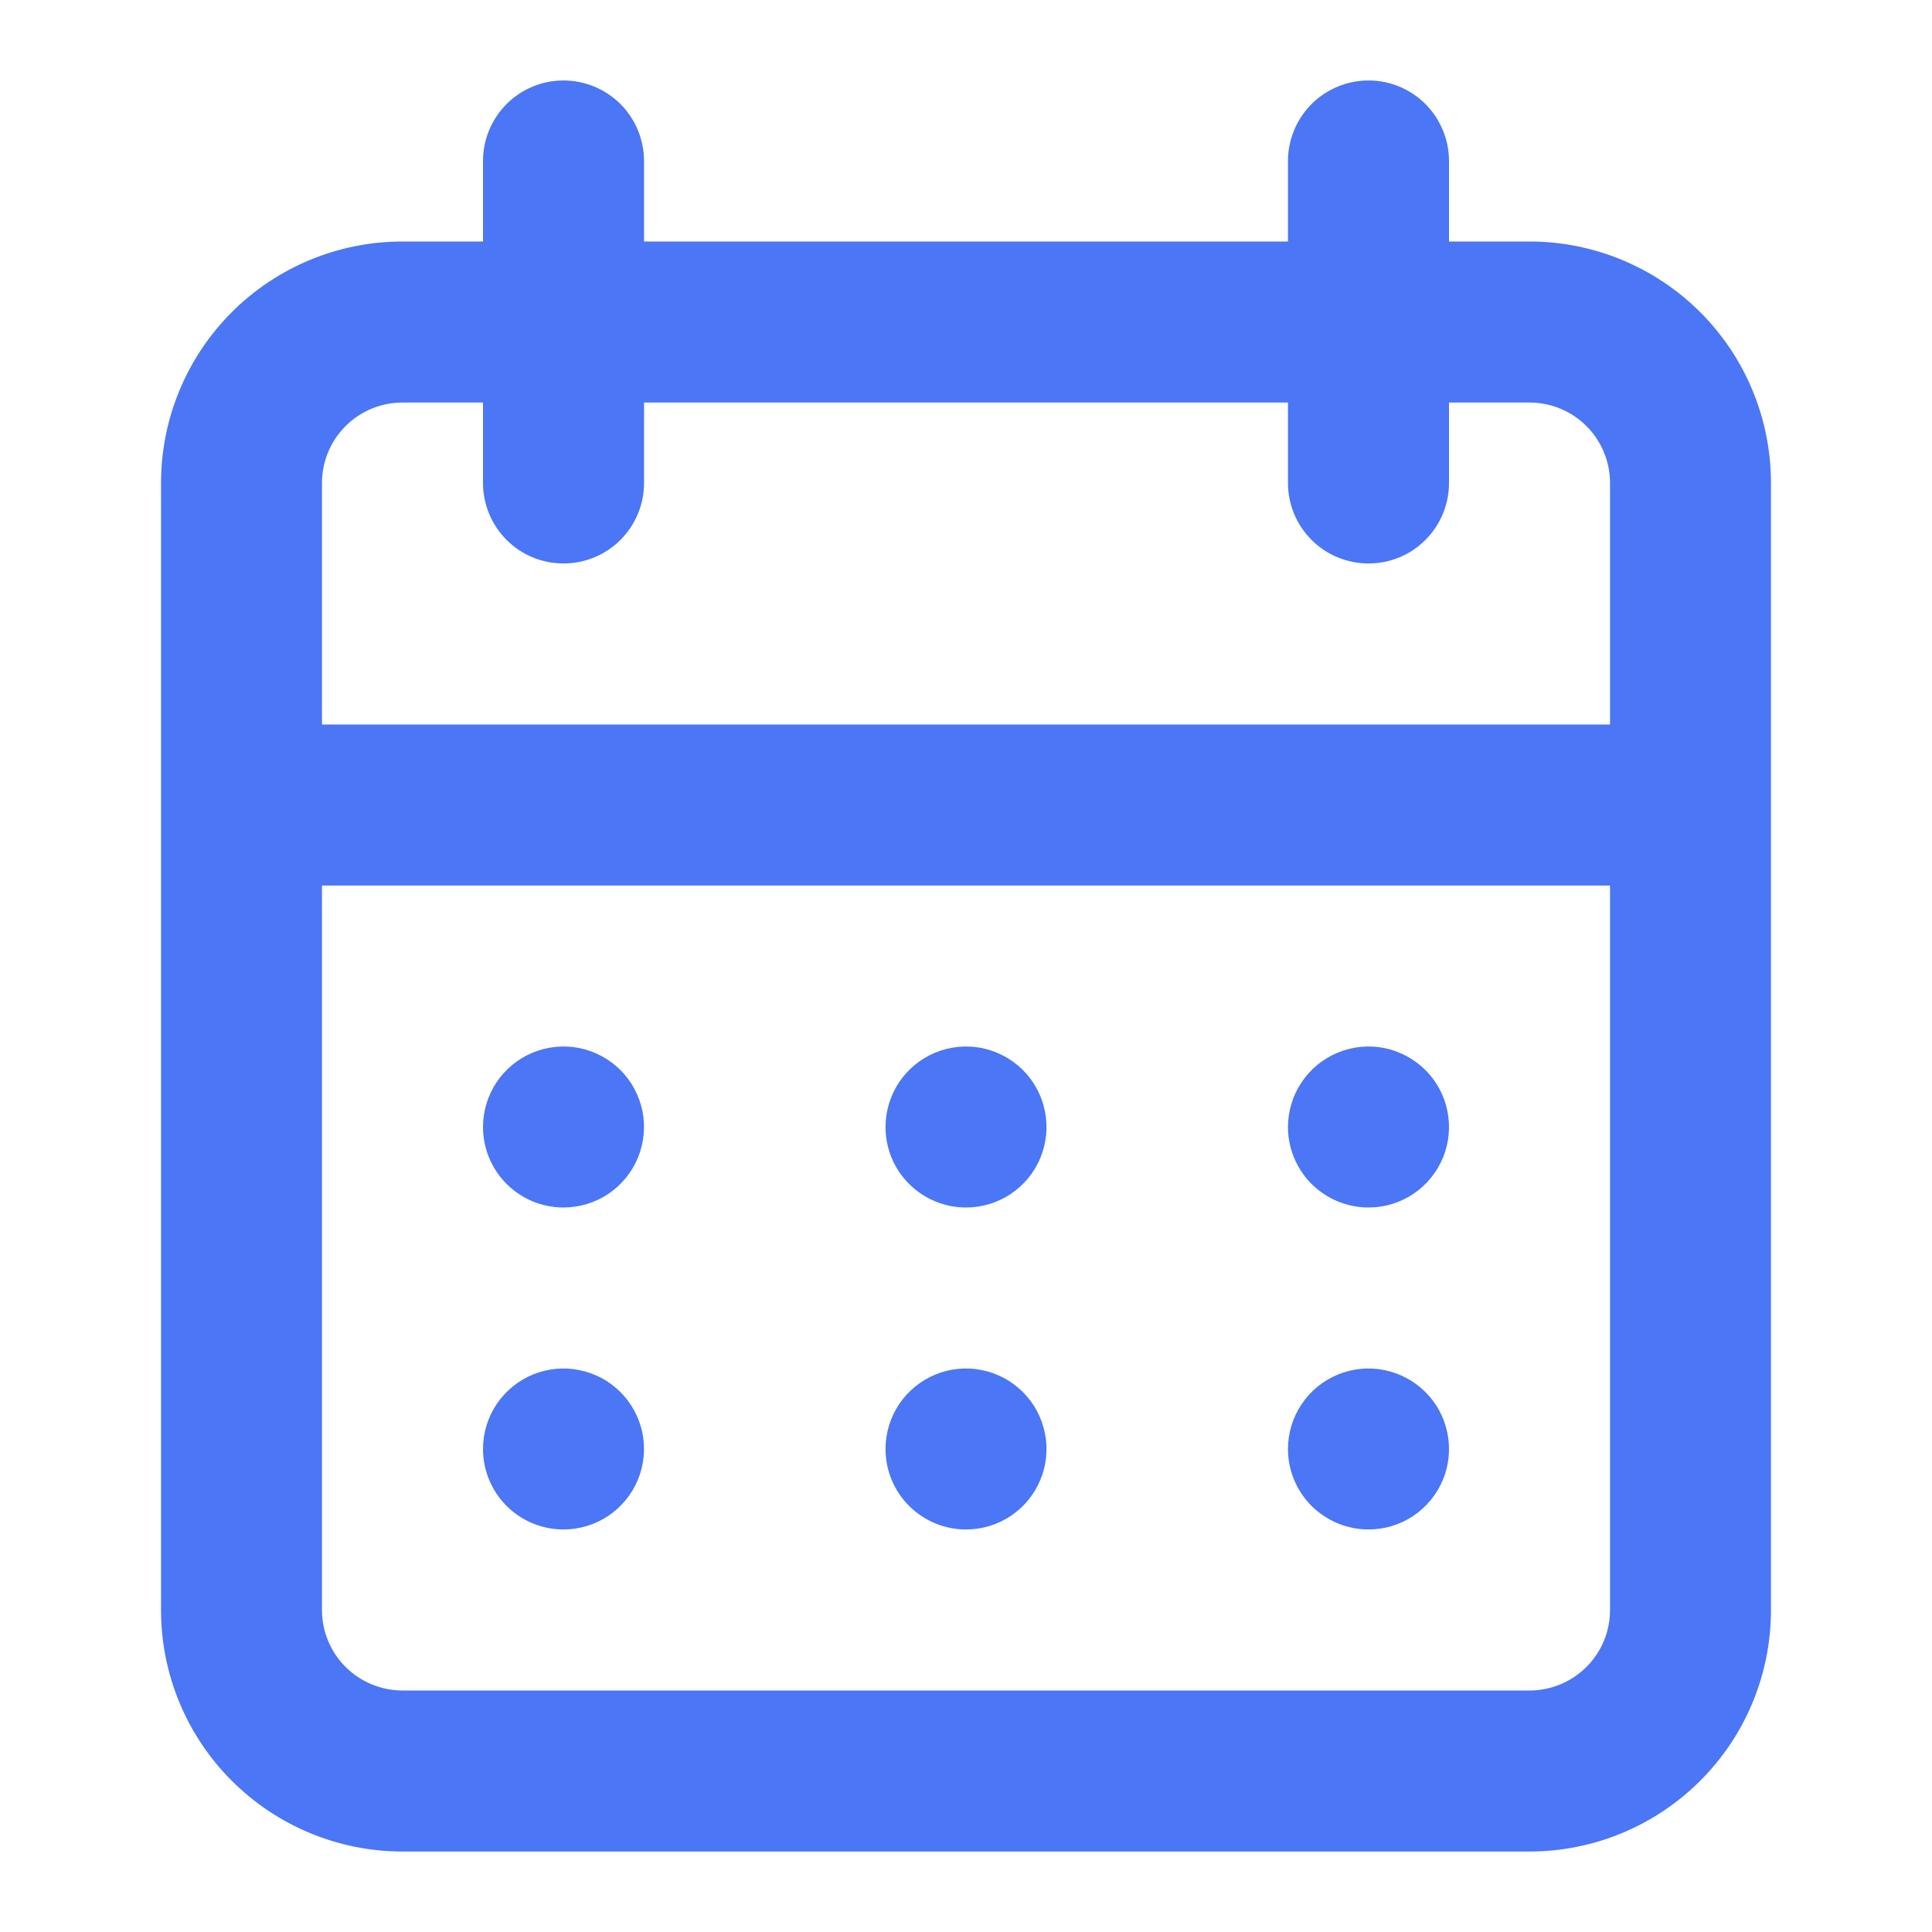 <svg width="20" height="20" viewBox="0 0 20 20" fill="none" xmlns="http://www.w3.org/2000/svg">
<path d="M10 15.833C10.165 15.833 10.326 15.784 10.463 15.693C10.6 15.601 10.707 15.471 10.77 15.319C10.833 15.167 10.85 14.999 10.817 14.837C10.785 14.676 10.706 14.527 10.589 14.411C10.473 14.294 10.324 14.215 10.163 14.183C10.001 14.15 9.833 14.167 9.681 14.23C9.529 14.293 9.399 14.4 9.307 14.537C9.216 14.674 9.167 14.835 9.167 15C9.167 15.221 9.254 15.433 9.411 15.589C9.567 15.745 9.779 15.833 10 15.833ZM14.167 15.833C14.332 15.833 14.493 15.784 14.63 15.693C14.767 15.601 14.873 15.471 14.937 15.319C15 15.167 15.016 14.999 14.984 14.837C14.952 14.676 14.873 14.527 14.756 14.411C14.639 14.294 14.491 14.215 14.329 14.183C14.168 14.15 14 14.167 13.848 14.23C13.695 14.293 13.565 14.4 13.474 14.537C13.382 14.674 13.333 14.835 13.333 15C13.333 15.221 13.421 15.433 13.577 15.589C13.734 15.745 13.946 15.833 14.167 15.833ZM14.167 12.5C14.332 12.5 14.493 12.451 14.63 12.36C14.767 12.268 14.873 12.138 14.937 11.986C15 11.833 15.016 11.666 14.984 11.504C14.952 11.342 14.873 11.194 14.756 11.077C14.639 10.961 14.491 10.882 14.329 10.849C14.168 10.817 14 10.834 13.848 10.897C13.695 10.96 13.565 11.067 13.474 11.204C13.382 11.341 13.333 11.502 13.333 11.667C13.333 11.888 13.421 12.1 13.577 12.256C13.734 12.412 13.946 12.5 14.167 12.5ZM10 12.5C10.165 12.5 10.326 12.451 10.463 12.36C10.6 12.268 10.707 12.138 10.77 11.986C10.833 11.833 10.85 11.666 10.817 11.504C10.785 11.342 10.706 11.194 10.589 11.077C10.473 10.961 10.324 10.882 10.163 10.849C10.001 10.817 9.833 10.834 9.681 10.897C9.529 10.96 9.399 11.067 9.307 11.204C9.216 11.341 9.167 11.502 9.167 11.667C9.167 11.888 9.254 12.1 9.411 12.256C9.567 12.412 9.779 12.5 10 12.5ZM15.833 2.5H15V1.667C15 1.446 14.912 1.234 14.756 1.077C14.6 0.921 14.388 0.833 14.167 0.833C13.946 0.833 13.734 0.921 13.577 1.077C13.421 1.234 13.333 1.446 13.333 1.667V2.5H6.667V1.667C6.667 1.446 6.579 1.234 6.423 1.077C6.266 0.921 6.054 0.833 5.833 0.833C5.612 0.833 5.4 0.921 5.244 1.077C5.088 1.234 5 1.446 5 1.667V2.5H4.167C3.504 2.5 2.868 2.763 2.399 3.232C1.93 3.701 1.667 4.337 1.667 5V16.667C1.667 17.33 1.93 17.966 2.399 18.434C2.868 18.903 3.504 19.167 4.167 19.167H15.833C16.496 19.167 17.132 18.903 17.601 18.434C18.07 17.966 18.333 17.33 18.333 16.667V5C18.333 4.337 18.07 3.701 17.601 3.232C17.132 2.763 16.496 2.5 15.833 2.5ZM16.667 16.667C16.667 16.888 16.579 17.1 16.423 17.256C16.266 17.412 16.054 17.5 15.833 17.5H4.167C3.946 17.5 3.734 17.412 3.577 17.256C3.421 17.1 3.333 16.888 3.333 16.667V9.167H16.667V16.667ZM16.667 7.5H3.333V5C3.333 4.779 3.421 4.567 3.577 4.411C3.734 4.254 3.946 4.167 4.167 4.167H5V5C5 5.221 5.088 5.433 5.244 5.589C5.4 5.746 5.612 5.833 5.833 5.833C6.054 5.833 6.266 5.746 6.423 5.589C6.579 5.433 6.667 5.221 6.667 5V4.167H13.333V5C13.333 5.221 13.421 5.433 13.577 5.589C13.734 5.746 13.946 5.833 14.167 5.833C14.388 5.833 14.6 5.746 14.756 5.589C14.912 5.433 15 5.221 15 5V4.167H15.833C16.054 4.167 16.266 4.254 16.423 4.411C16.579 4.567 16.667 4.779 16.667 5V7.5ZM5.833 12.5C5.998 12.5 6.159 12.451 6.296 12.36C6.433 12.268 6.54 12.138 6.603 11.986C6.666 11.833 6.683 11.666 6.651 11.504C6.618 11.342 6.539 11.194 6.423 11.077C6.306 10.961 6.158 10.882 5.996 10.849C5.834 10.817 5.667 10.834 5.514 10.897C5.362 10.96 5.232 11.067 5.14 11.204C5.049 11.341 5 11.502 5 11.667C5 11.888 5.088 12.1 5.244 12.256C5.4 12.412 5.612 12.5 5.833 12.5ZM5.833 15.833C5.998 15.833 6.159 15.784 6.296 15.693C6.433 15.601 6.54 15.471 6.603 15.319C6.666 15.167 6.683 14.999 6.651 14.837C6.618 14.676 6.539 14.527 6.423 14.411C6.306 14.294 6.158 14.215 5.996 14.183C5.834 14.15 5.667 14.167 5.514 14.23C5.362 14.293 5.232 14.4 5.14 14.537C5.049 14.674 5 14.835 5 15C5 15.221 5.088 15.433 5.244 15.589C5.4 15.745 5.612 15.833 5.833 15.833Z" fill="#4B76F5"/>
</svg>
